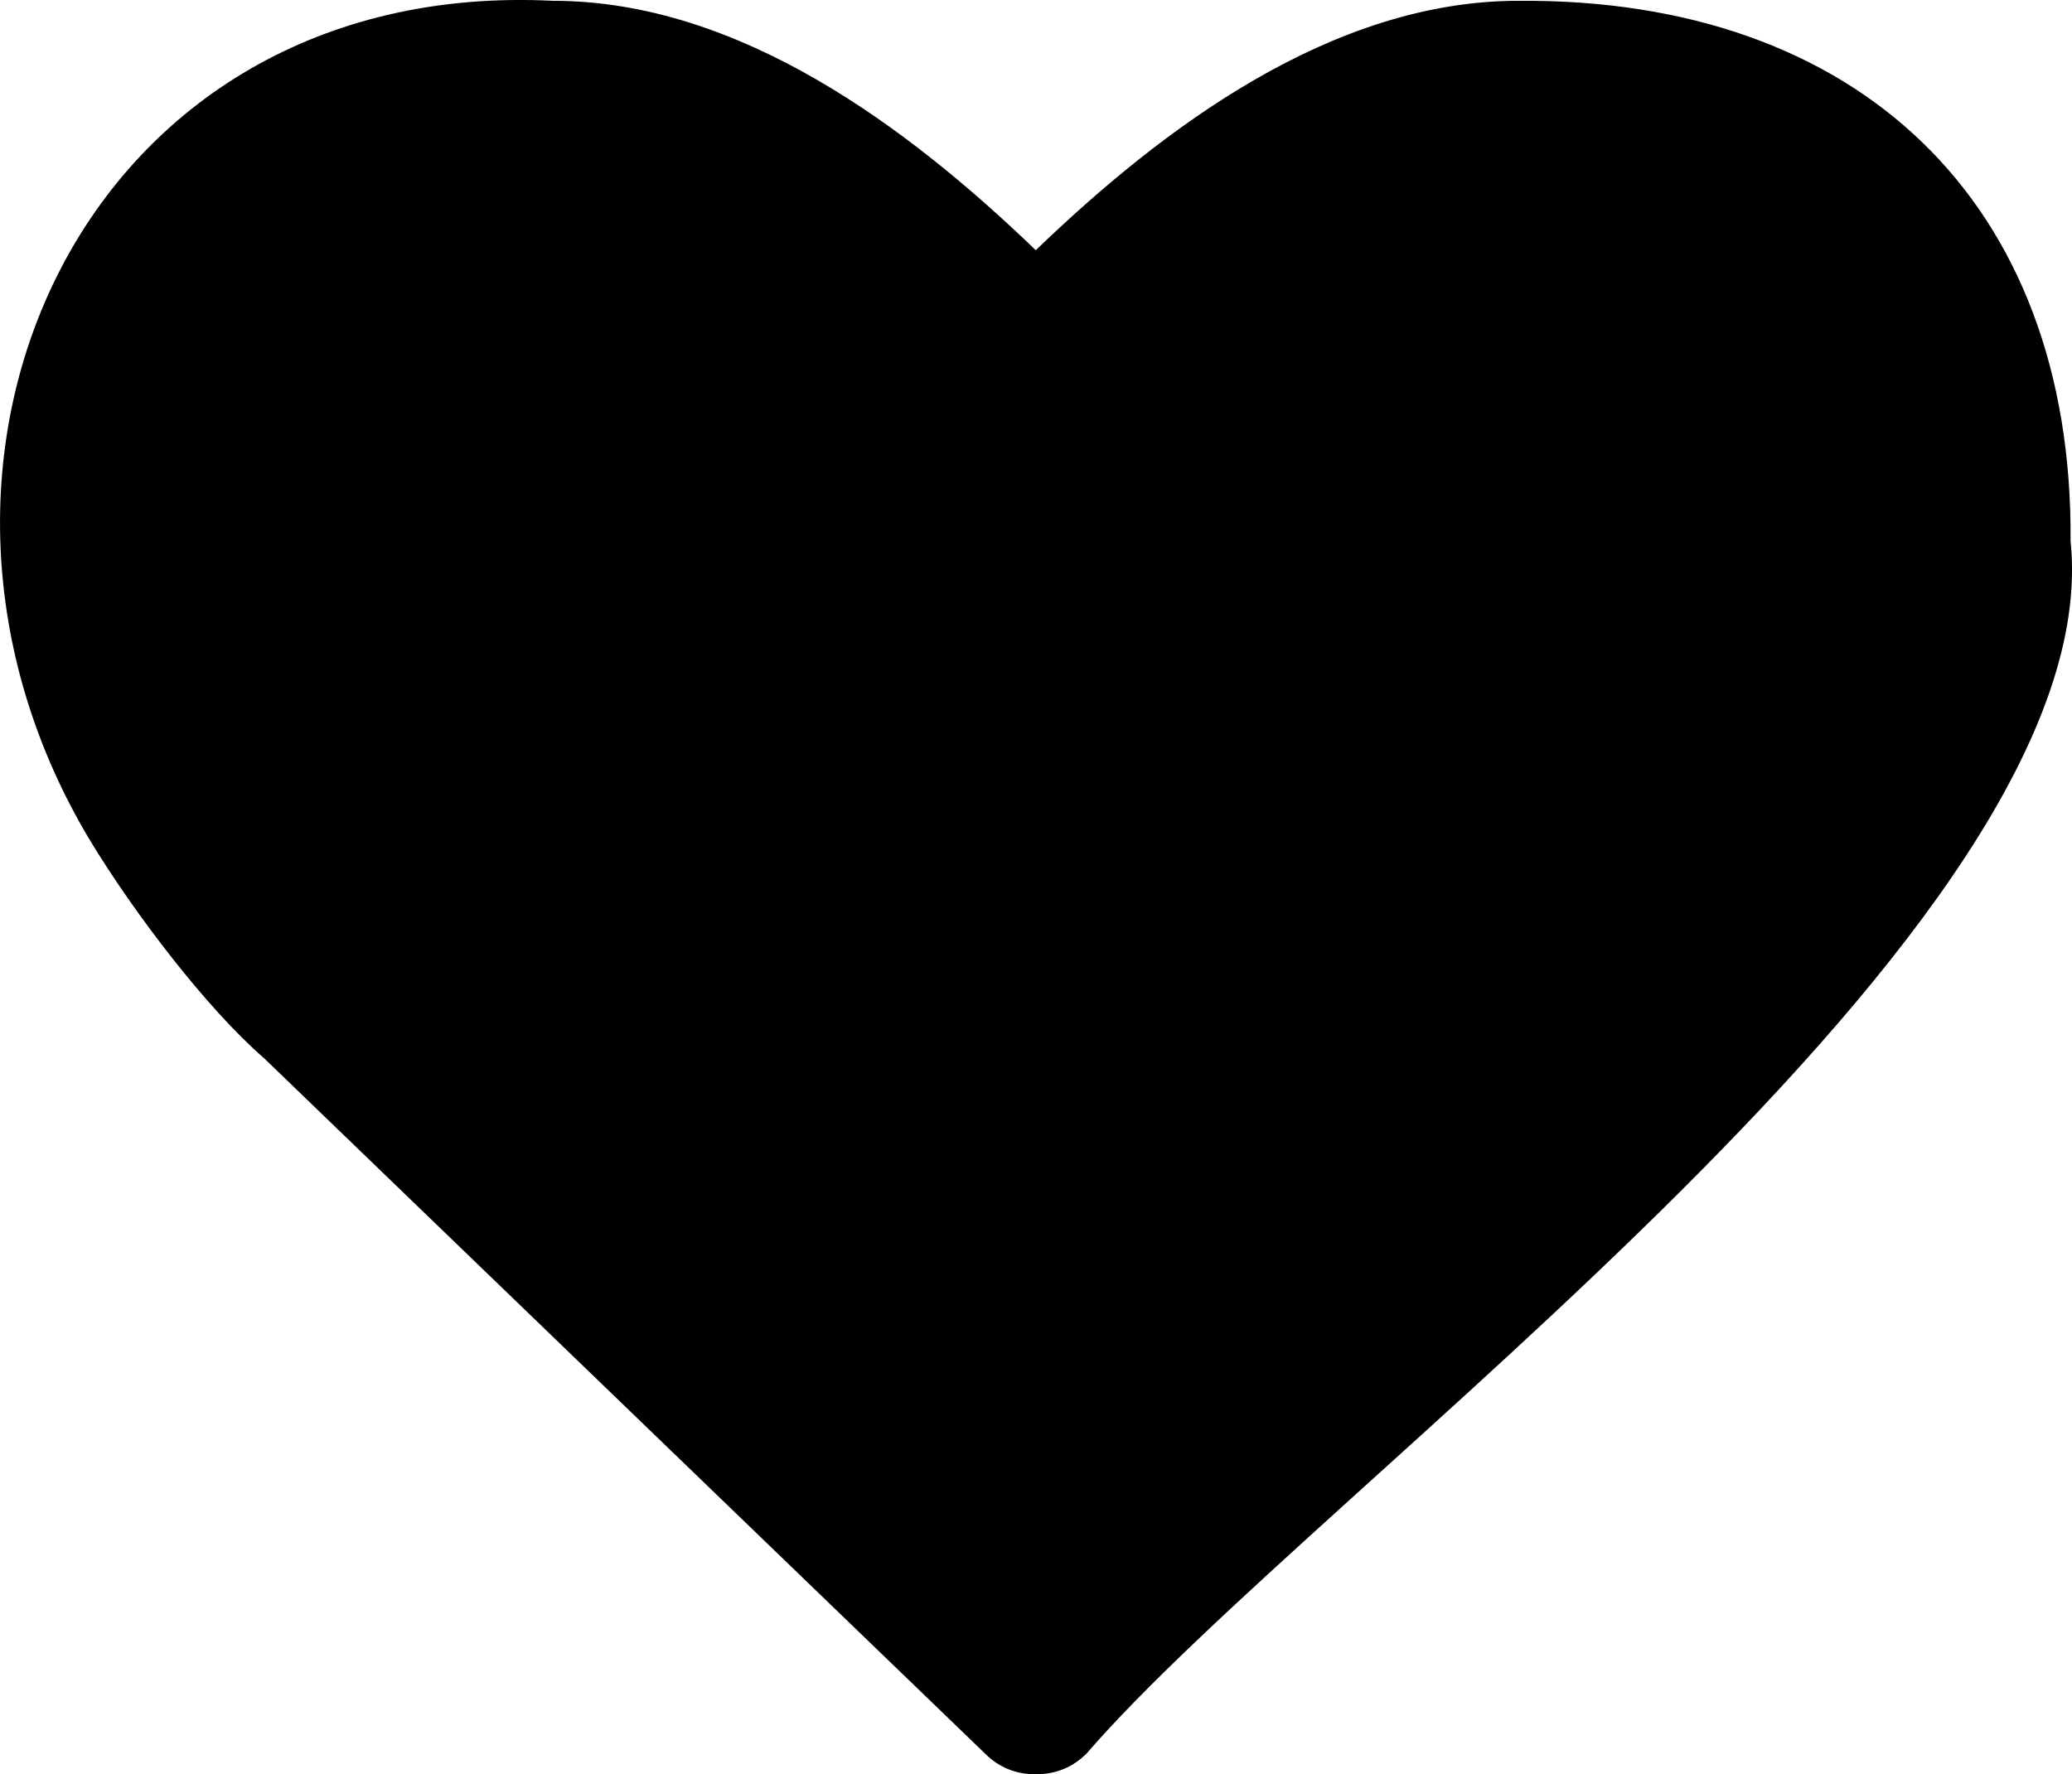 <svg xmlns="http://www.w3.org/2000/svg" viewBox="0 0 1794.08 1536.71">
  <path
    fill="currentColor"
    d="M934,1727.42q-26,0-44-18l-624-602c-49.5-42.93-112.59-125.53-151-189-196.21-327.21-6.39-747.4,401-727,161.55,0,308,110.1,418,216,109.92-105.88,256.49-216.06,418-216,293.31-2.33,480.24,173.81,478,468,34.52,333.73-651.54,818.17-852,1050q-18,18-44,18"
    transform="translate(-37.15 -190.72)"
  />
</svg>
